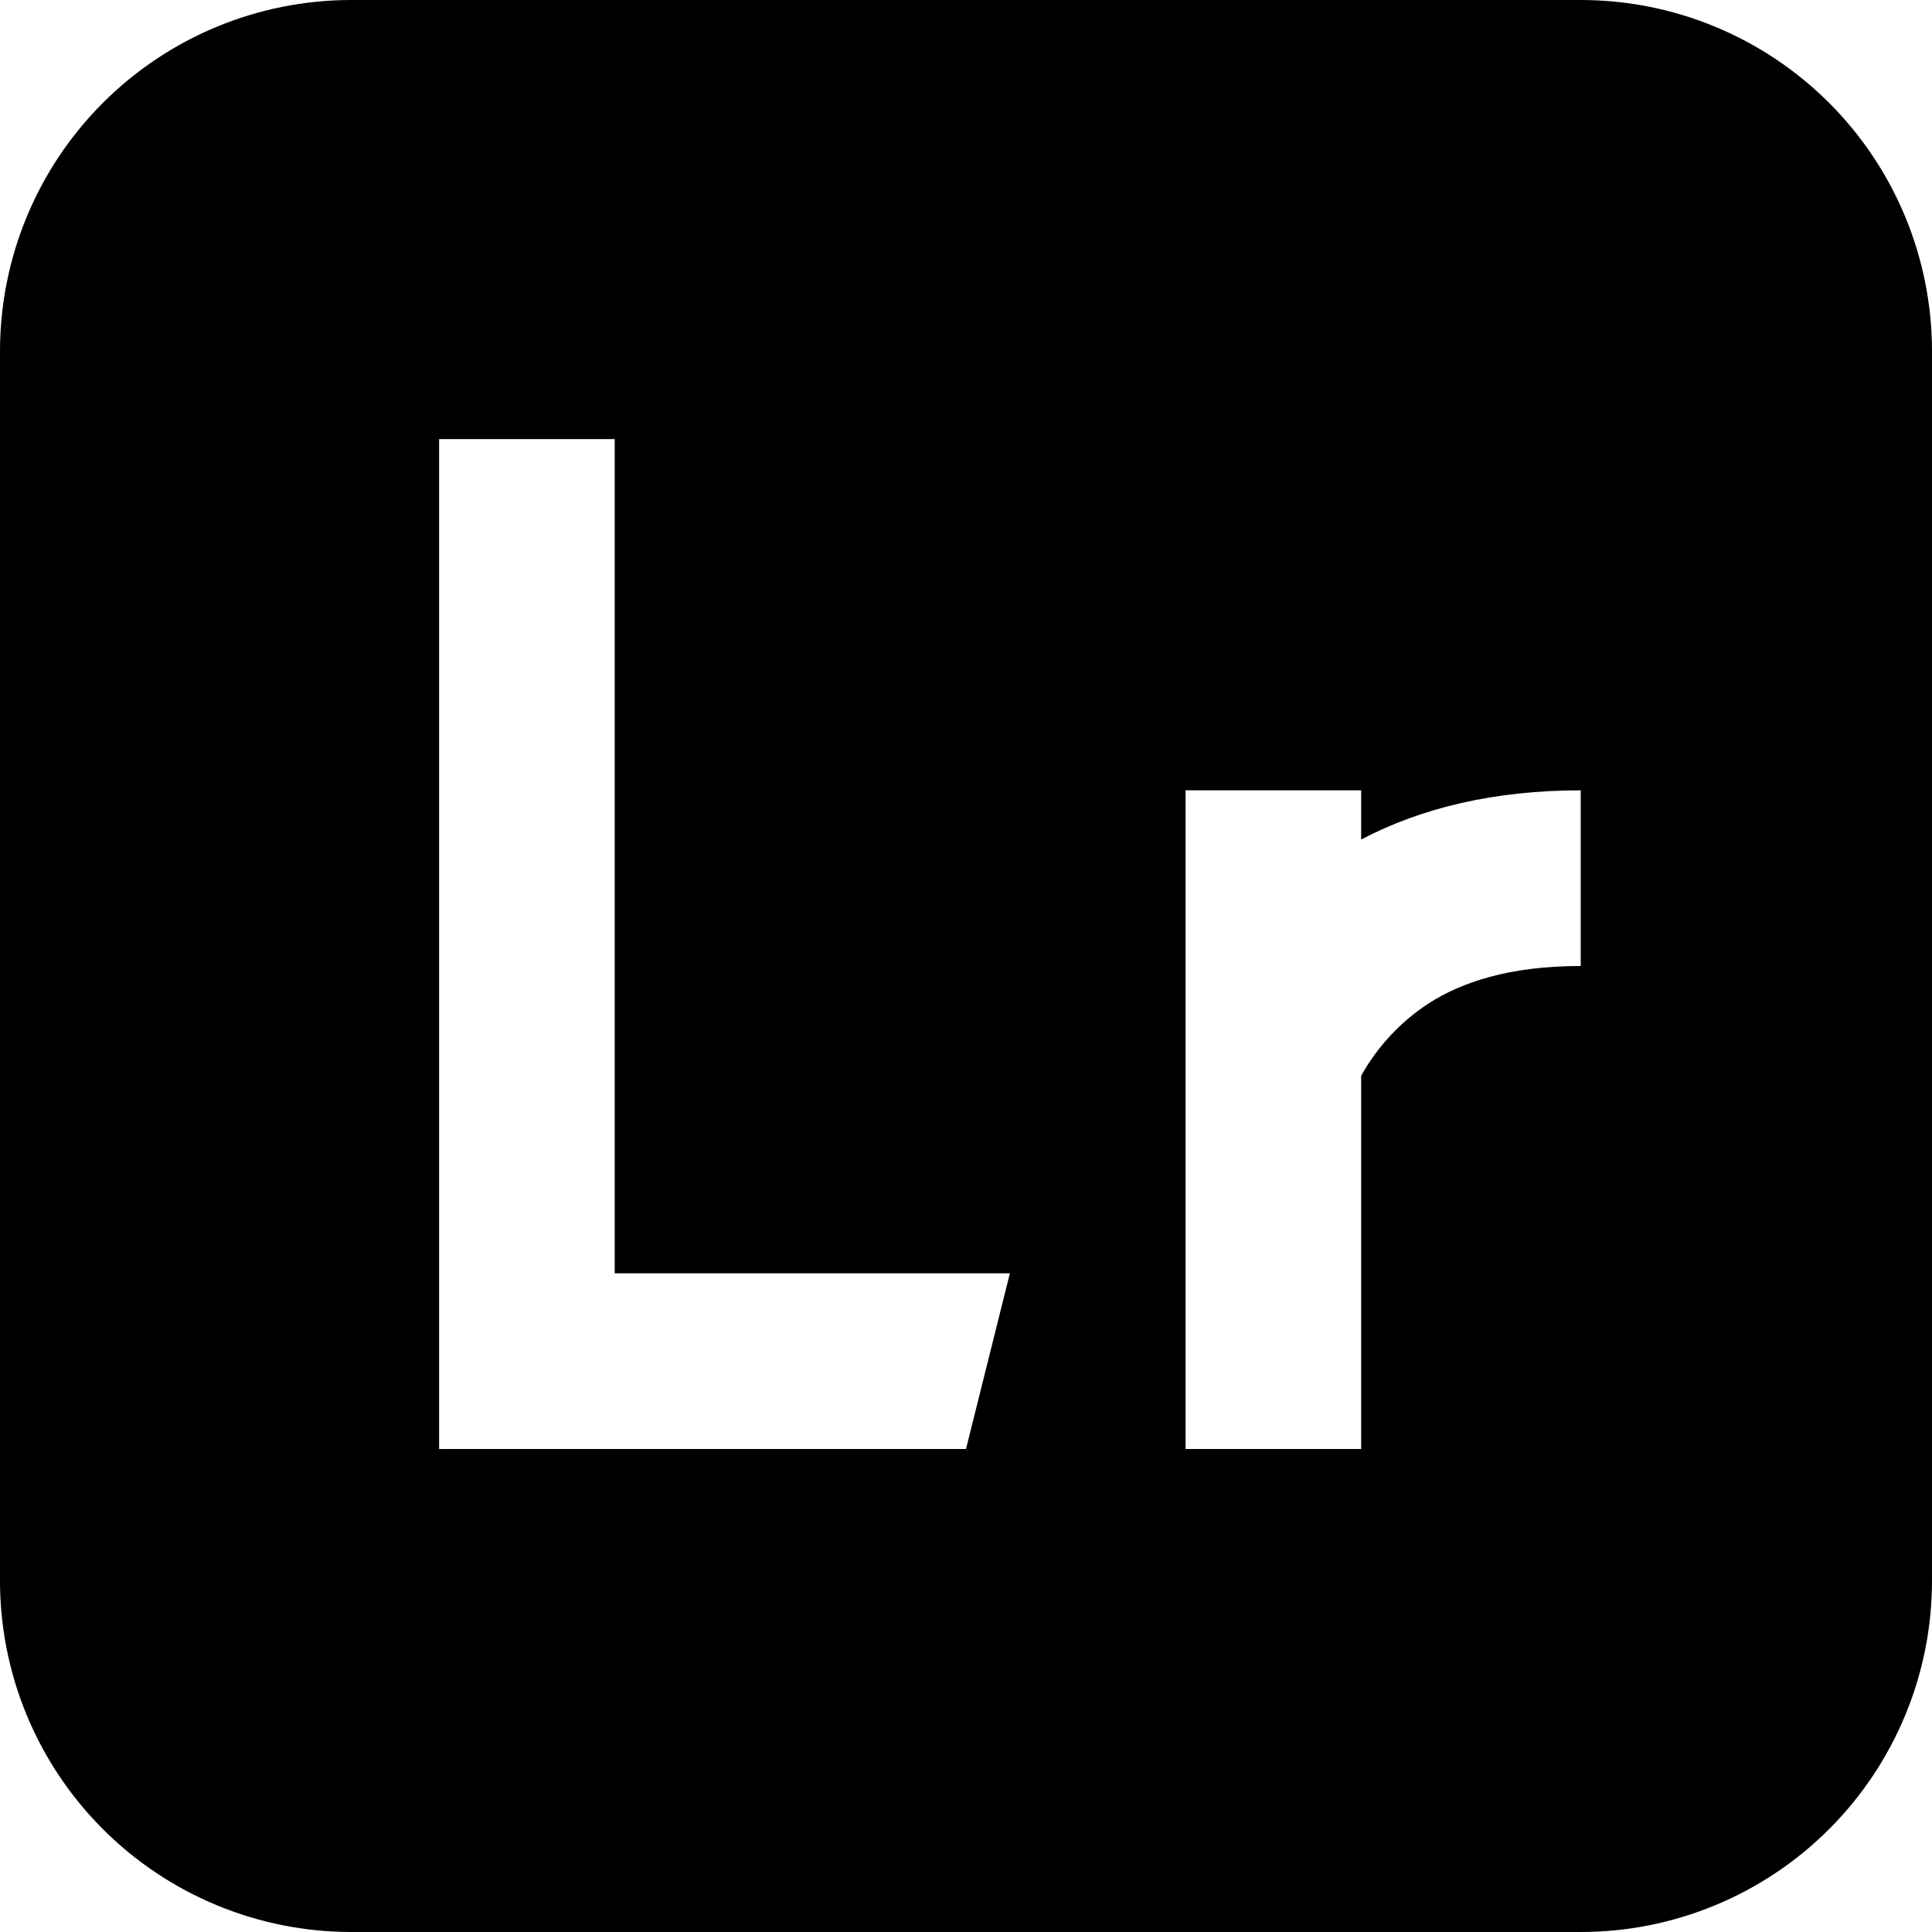 <svg width="28" height="28" viewBox="0 0 28 28" fill="none" xmlns="http://www.w3.org/2000/svg">
<path fill-rule="evenodd" clip-rule="evenodd" d="M5.091 0C3.741 0 2.446 0.536 1.491 1.491C0.536 2.446 0 3.741 0 5.091V22.909C0 24.259 0.536 25.554 1.491 26.509C2.446 27.464 3.741 28 5.091 28H22.909C24.259 28 25.554 27.464 26.509 26.509C27.464 25.554 28 24.259 28 22.909V5.091C28 3.741 27.464 2.446 26.509 1.491C25.554 0.536 24.259 0 22.909 0H5.091ZM6.364 6.364H8.909V18.454H14.636L14 21H6.364V6.364ZM17.182 11.454V21H19.727V15.591C19.963 15.167 20.299 14.807 20.705 14.542C21.184 14.234 21.877 14 22.909 14V11.454C21.667 11.454 20.609 11.704 19.727 12.167V11.454H17.182Z" fill="black"/>
</svg>
